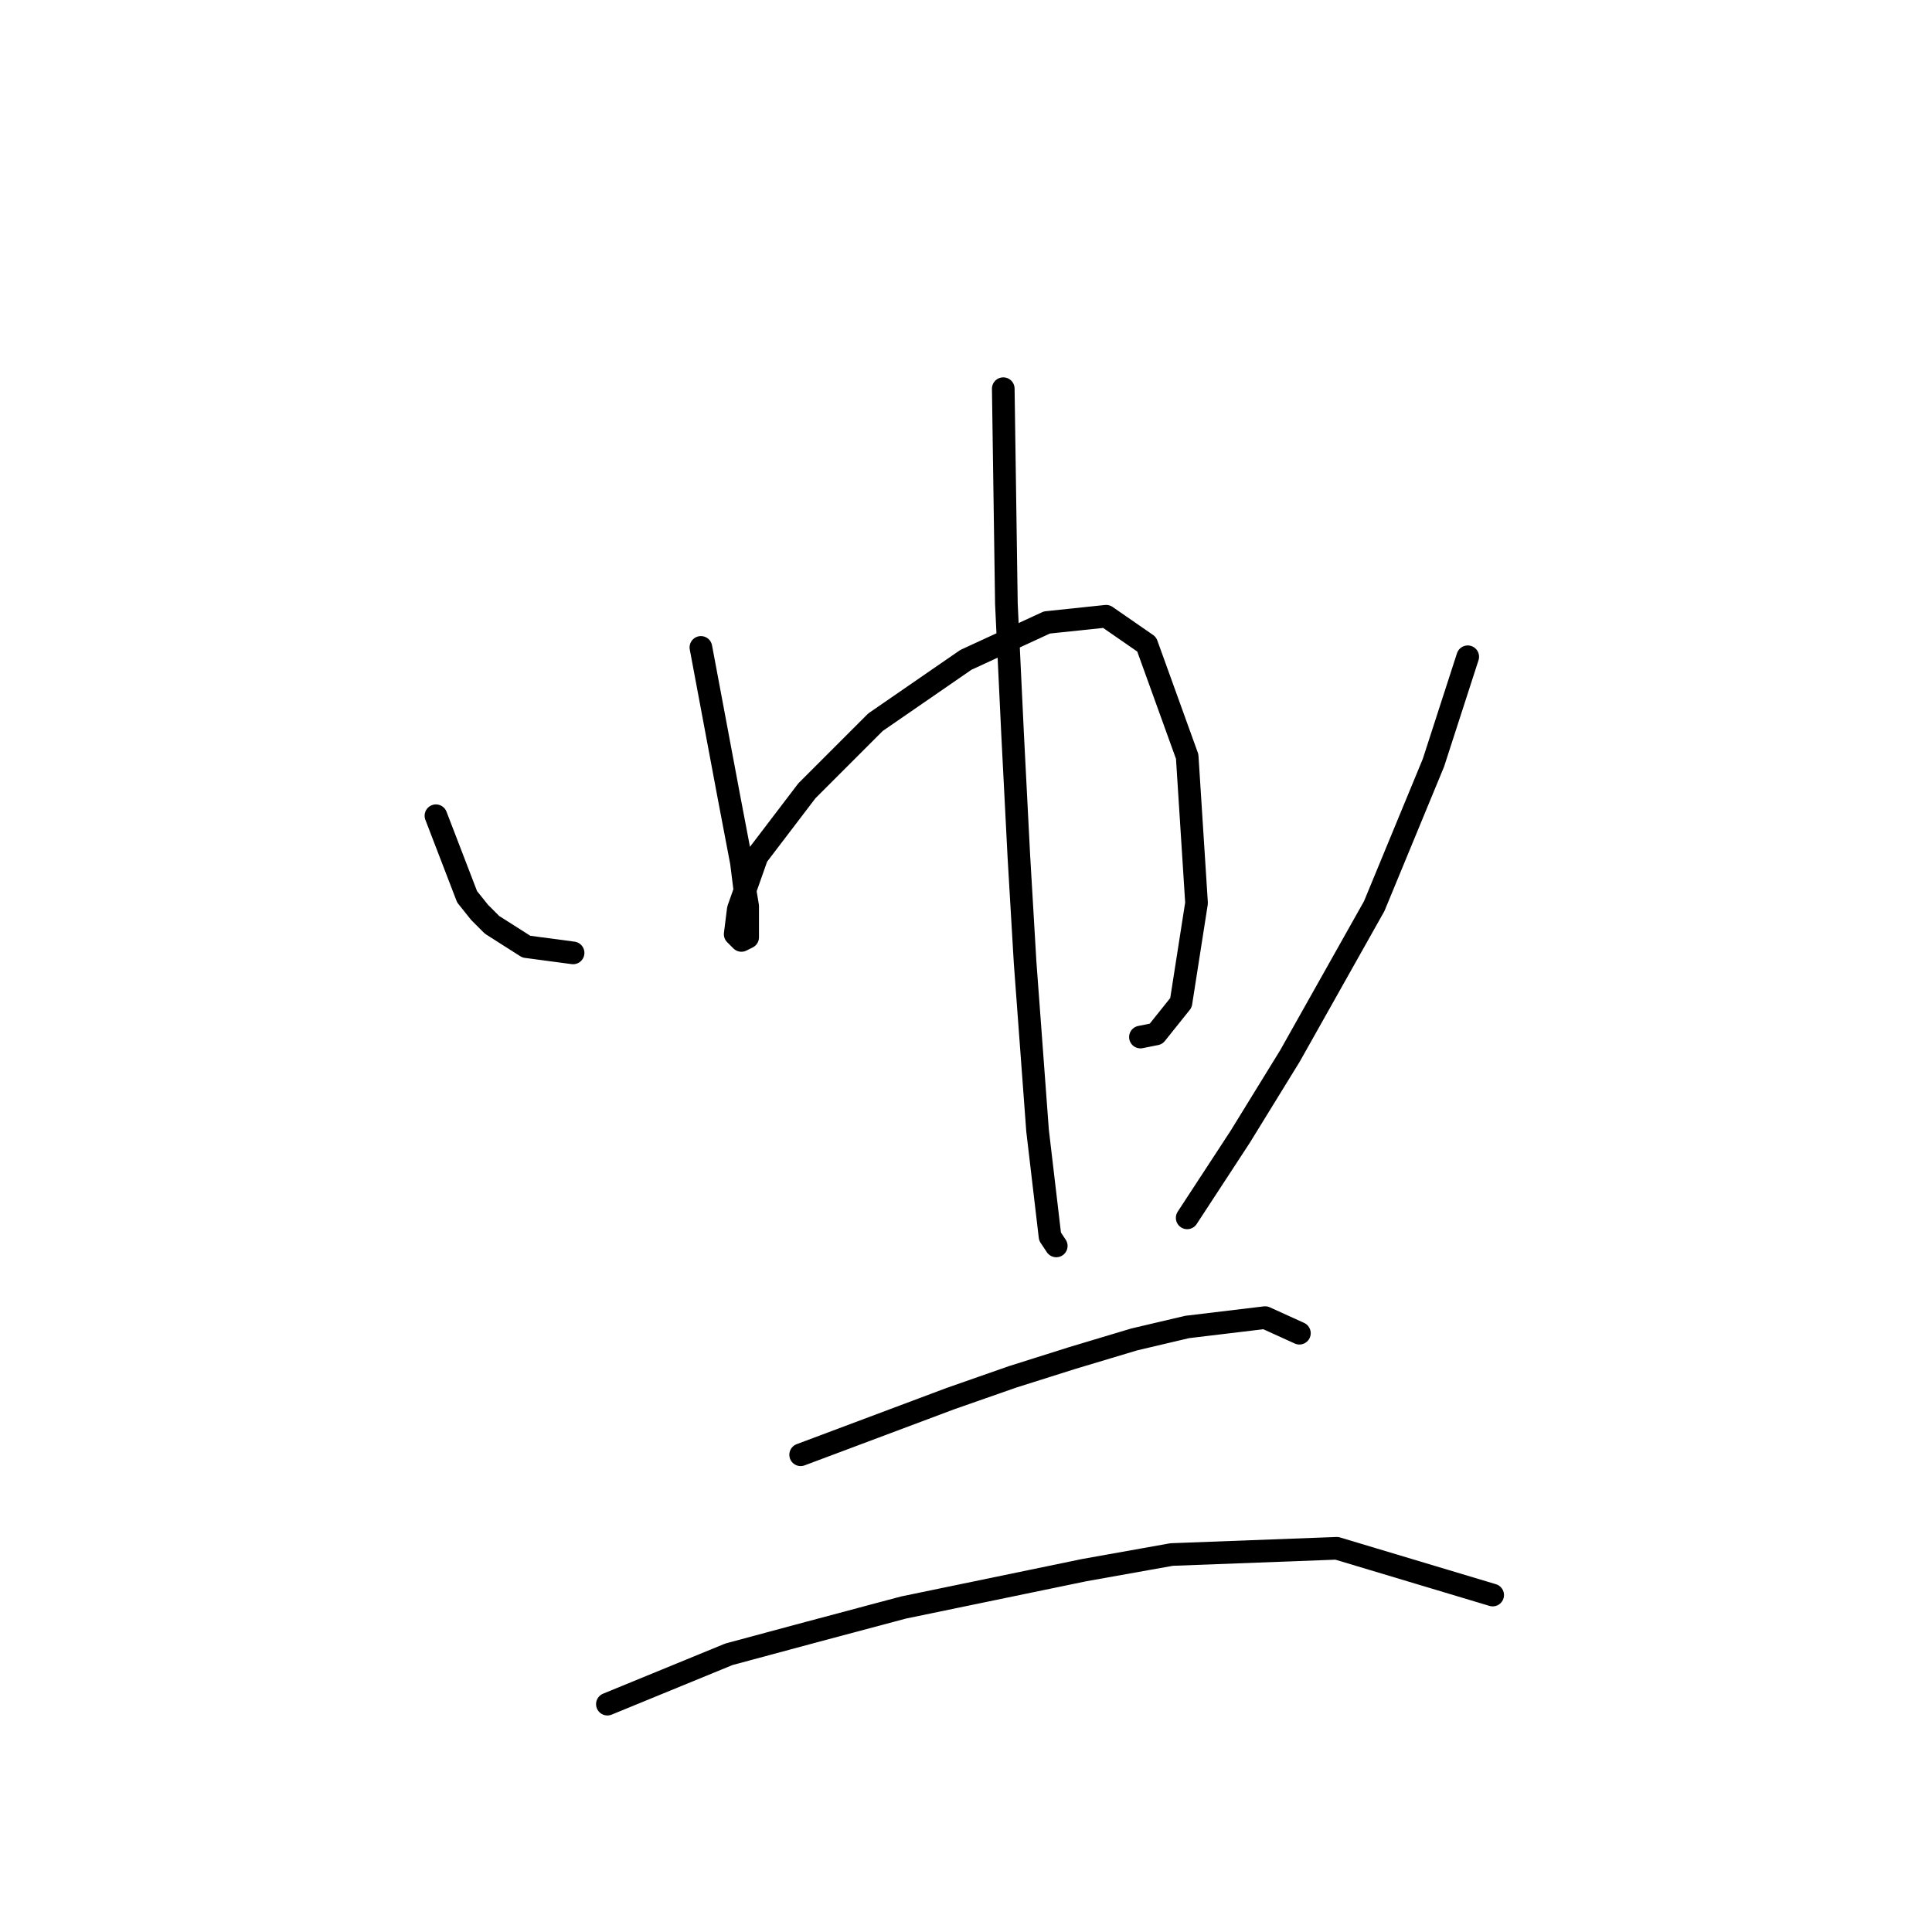 <?xml version="1.0" standalone="no"?>
    <svg width="256" height="256" xmlns="http://www.w3.org/2000/svg" version="1.1">
    <polyline stroke="black" stroke-width="3" stroke-linecap="round" fill="transparent" stroke-linejoin="round" points="57.763 108.09 61.894 118.829 63.546 120.894 65.198 122.547 69.742 125.438 75.938 126.264 75.938 126.264 " />
        <polyline stroke="black" stroke-width="3" stroke-linecap="round" fill="transparent" stroke-linejoin="round" points="92.873 85.785 96.59 105.612 98.242 114.286 98.655 117.59 99.068 120.068 99.068 122.134 99.068 124.199 98.242 124.612 97.416 123.786 97.829 120.481 100.308 113.46 106.916 104.786 116.003 95.698 127.982 87.437 138.721 82.481 146.569 81.655 151.939 85.372 157.308 100.242 158.548 119.655 156.482 132.873 153.178 137.003 151.113 137.416 151.113 137.416 " />
        <polyline stroke="black" stroke-width="3" stroke-linecap="round" fill="transparent" stroke-linejoin="round" points="132.938 51.502 133.352 80.003 134.178 97.351 135.004 113.46 135.83 127.503 137.482 149.808 138.308 156.83 139.134 163.852 139.96 165.091 139.96 165.091 " />
        <polyline stroke="black" stroke-width="3" stroke-linecap="round" fill="transparent" stroke-linejoin="round" points="194.483 87.024 189.939 101.068 182.091 120.068 170.939 139.895 164.33 150.634 157.308 161.373 157.308 161.373 " />
        <polyline stroke="black" stroke-width="3" stroke-linecap="round" fill="transparent" stroke-linejoin="round" points="106.09 192.765 125.917 185.33 134.178 182.439 142.026 179.961 150.287 177.482 157.308 175.83 167.635 174.591 172.178 176.656 172.178 176.656 " />
        <polyline stroke="black" stroke-width="3" stroke-linecap="round" fill="transparent" stroke-linejoin="round" points="80.481 225.809 96.59 219.2 107.329 216.309 119.721 213.005 143.678 208.048 155.243 205.983 177.135 205.157 197.787 211.352 197.787 211.352 " />
        </svg>